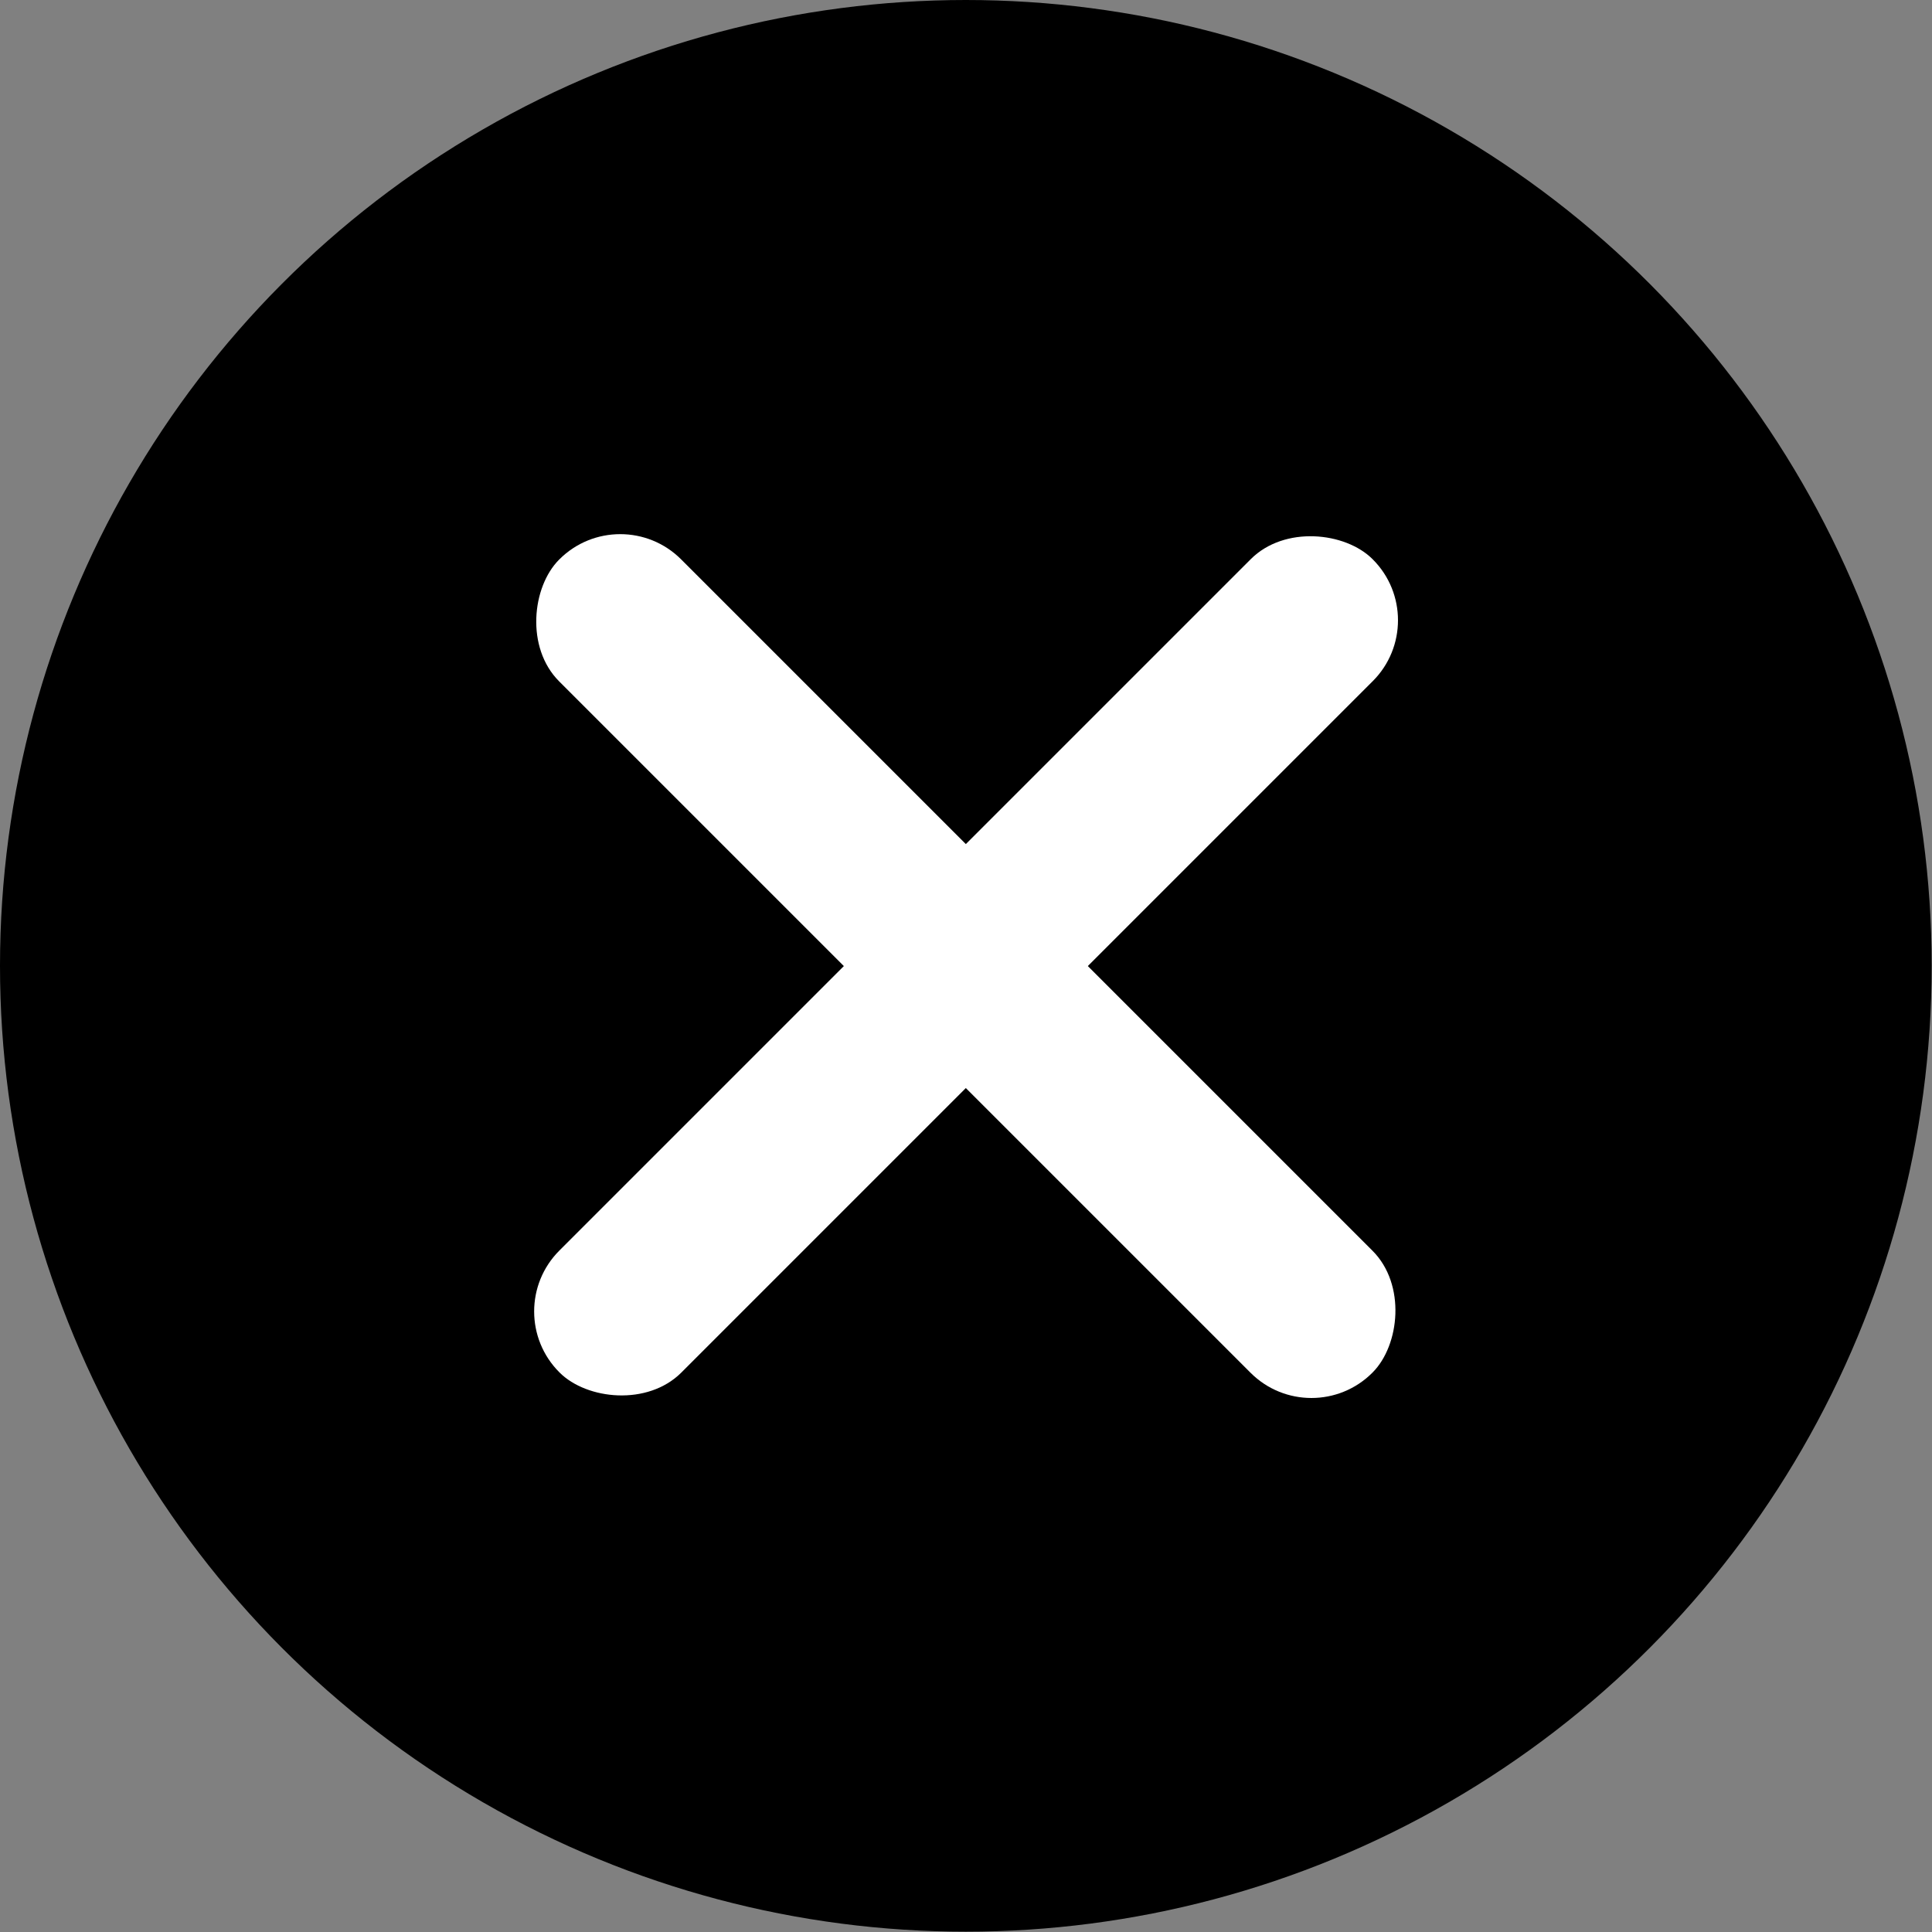 <?xml version="1.0" encoding="UTF-8"?><svg id="_レイヤー_2" xmlns="http://www.w3.org/2000/svg" viewBox="0 0 59.69 59.69"><rect x="0" y="0" width="59.69" height="59.69" fill="#808080" stroke="none"/><defs><style>.cls-1{fill:#fff;}</style></defs><g id="_レイヤー_1-2"><circle cx="29.84" cy="29.84" r="29.84"/><rect class="cls-1" x="12.08" y="27.18" width="35.53" height="5.33" rx="2.66" ry="2.66" transform="translate(-12.36 29.84) rotate(-45)"/><rect class="cls-1" x="12.08" y="27.18" width="35.53" height="5.33" rx="2.66" ry="2.66" transform="translate(29.84 -12.36) rotate(45)"/></g></svg>